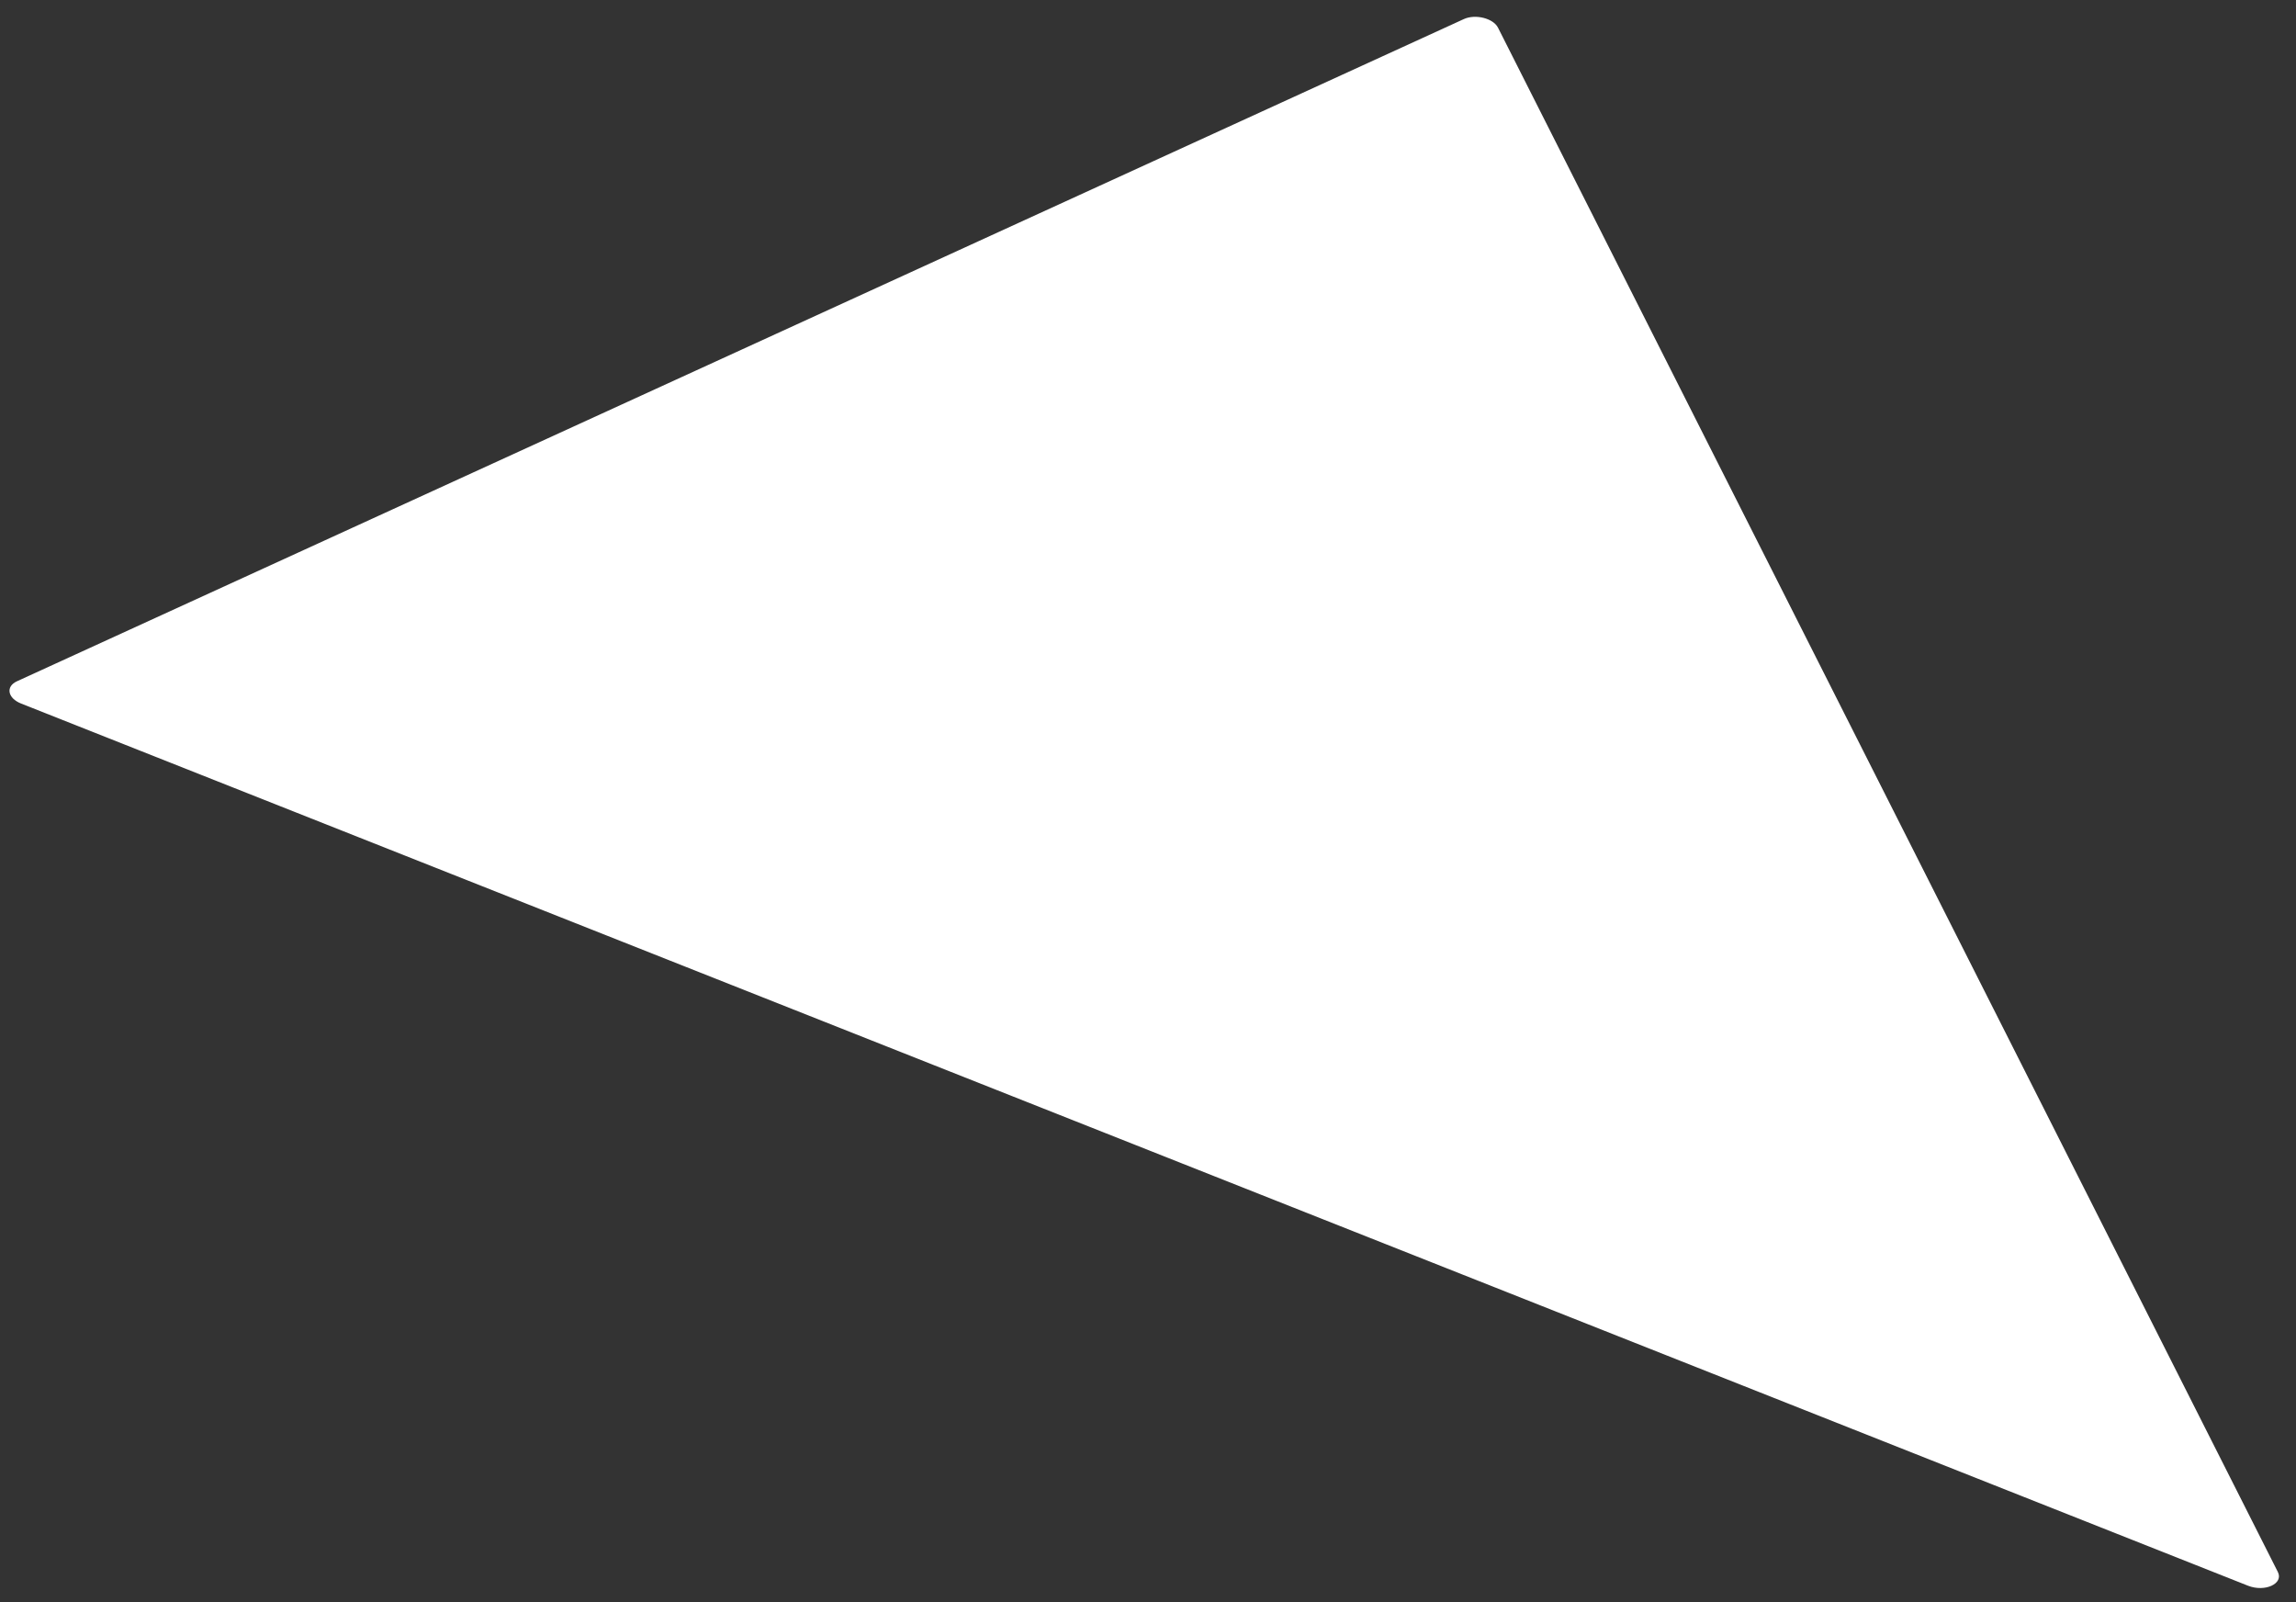 <svg width="129" height="90" viewBox="0 0 129 90" fill="none" xmlns="http://www.w3.org/2000/svg">
<rect x="0" y="0" width="129" height="90" fill="#333333" stroke="none"/>
<path d="M126.299 89.074C127.251 89.451 128.314 88.964 127.981 88.305L84.164 1.553C83.898 1.027 82.895 0.775 82.248 1.071L0.952 38.27C0.305 38.566 0.427 39.221 1.186 39.521L126.299 89.074Z" fill="white"/>
</svg>
